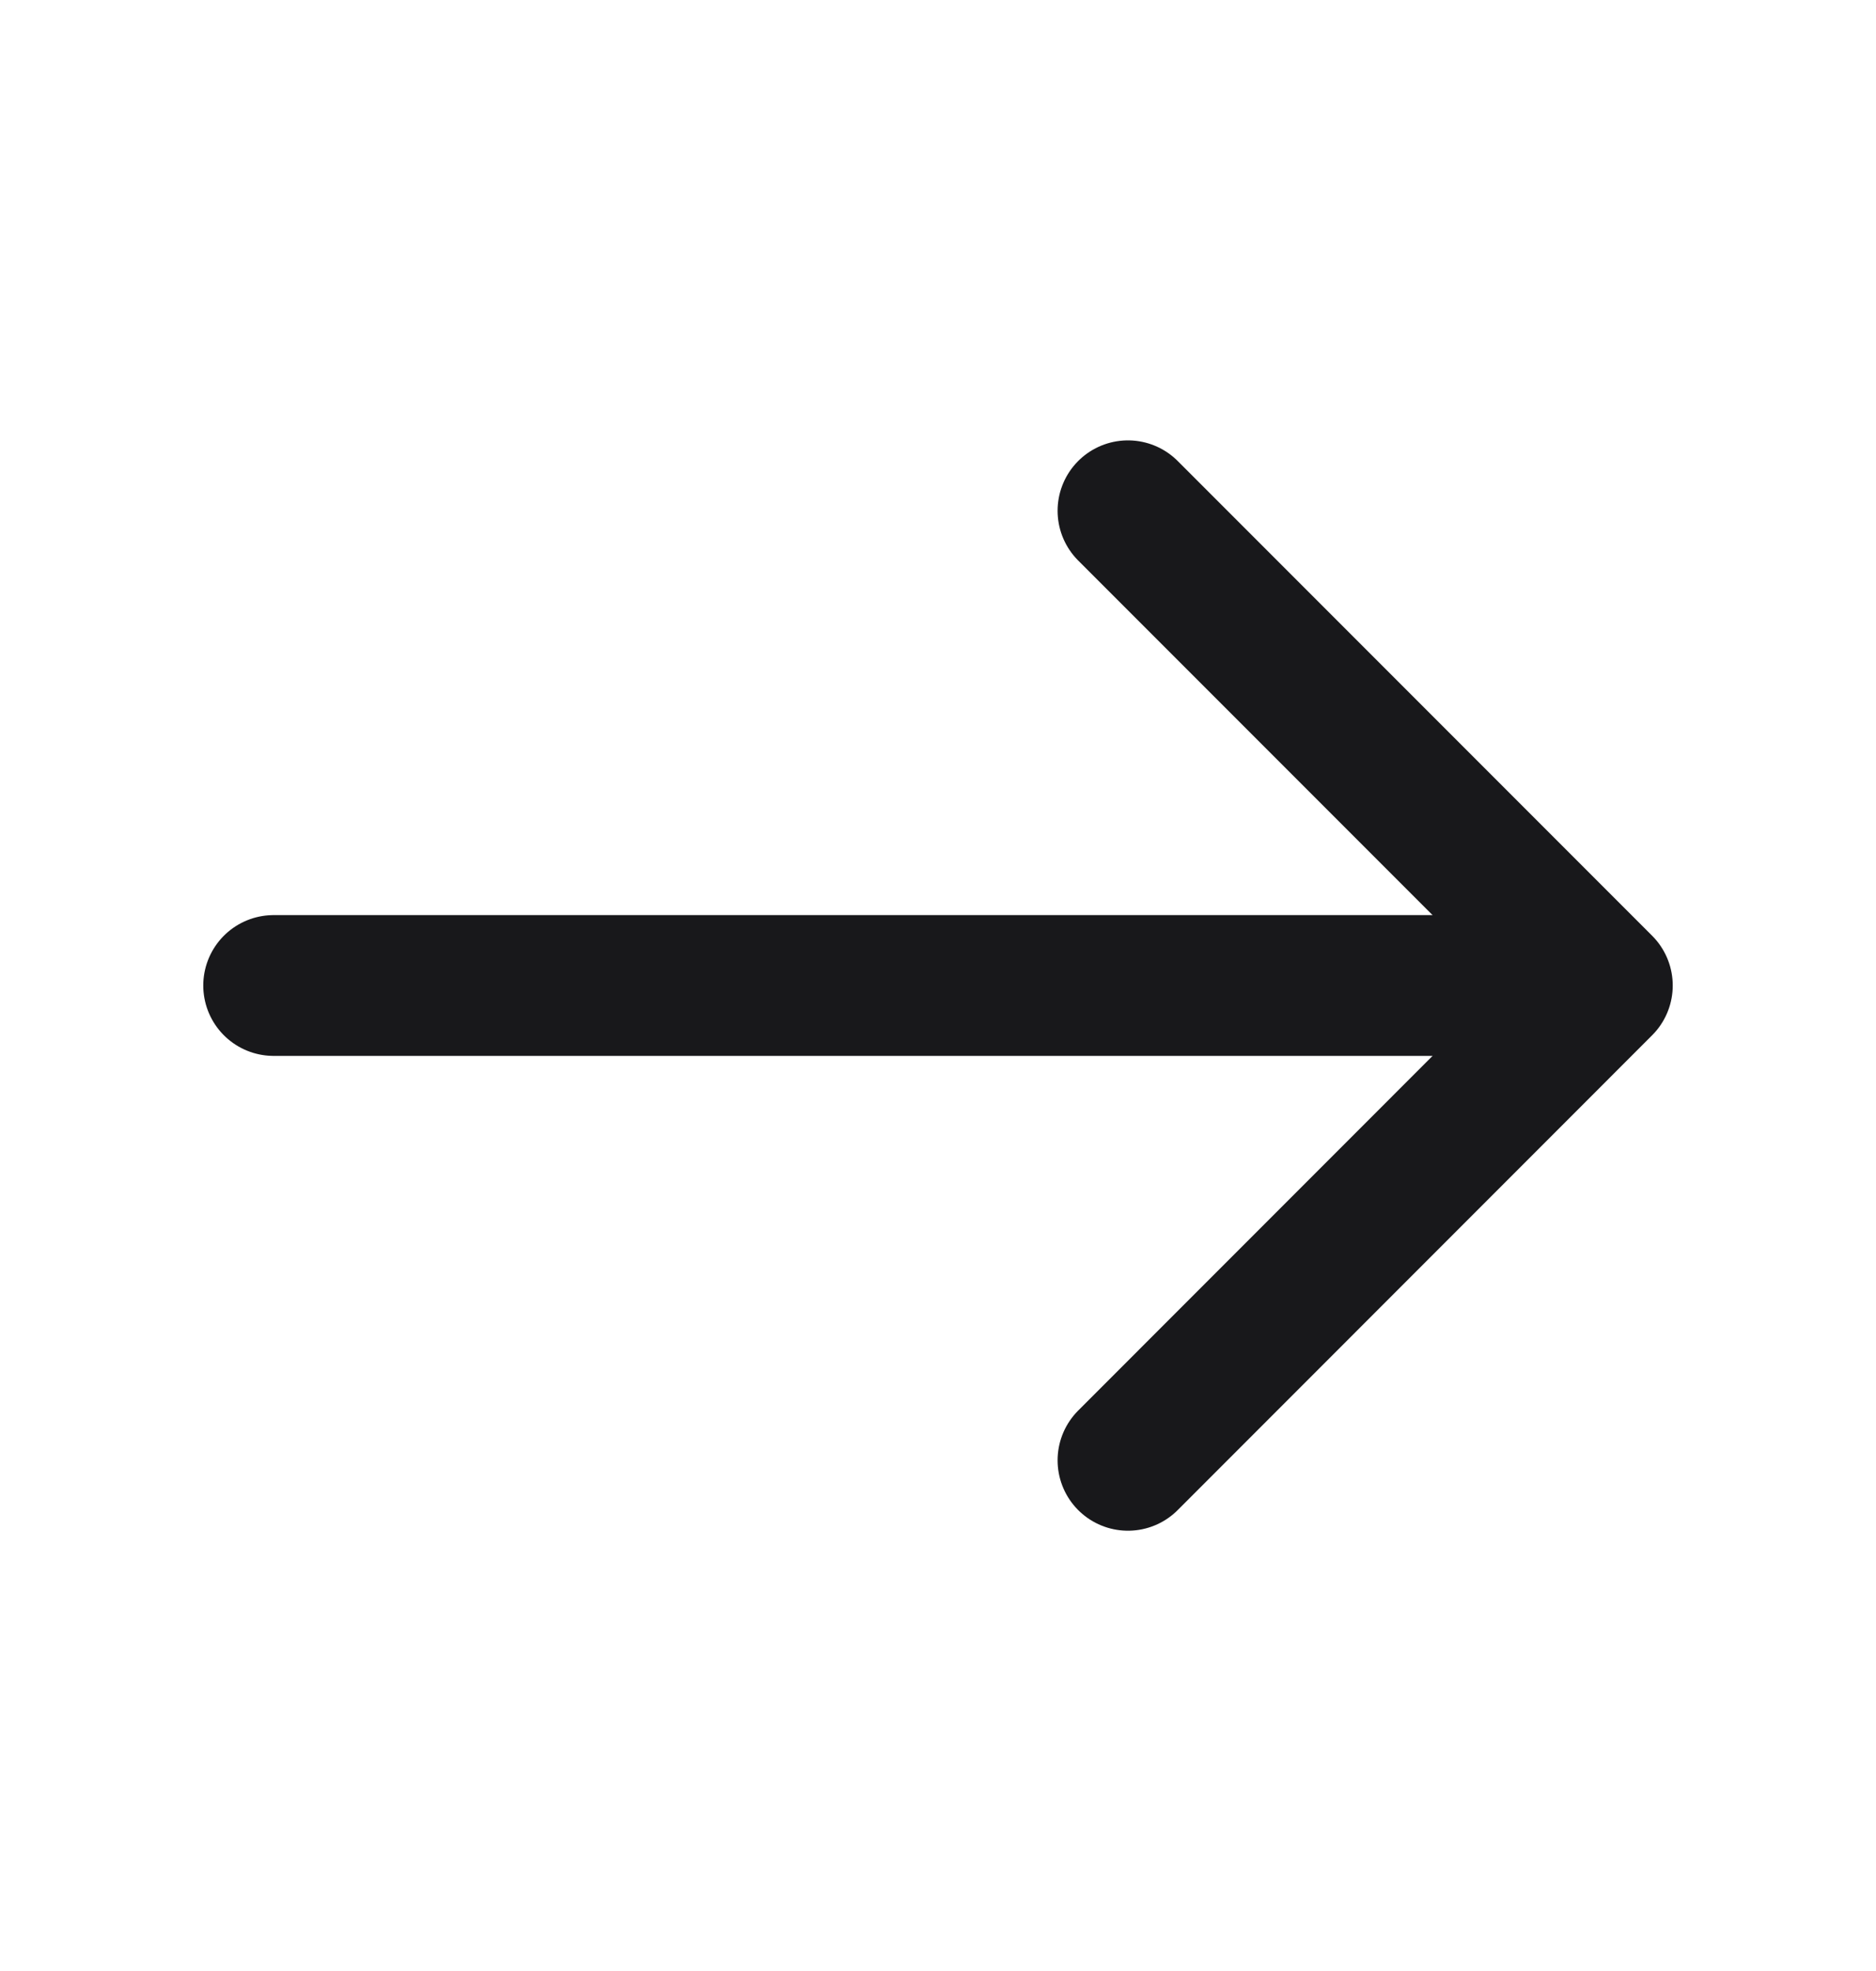 <svg width="20" height="21" viewBox="0 0 20 21" fill="none" xmlns="http://www.w3.org/2000/svg">
<path d="M12.025 5.442L17.083 10.5L12.025 15.559" stroke="#18181B" stroke-width="1.5" stroke-miterlimit="10" stroke-linecap="round" stroke-linejoin="round"/>
<path d="M2.917 10.5H16.942" stroke="#18181B" stroke-width="1.5" stroke-miterlimit="10" stroke-linecap="round" stroke-linejoin="round"/>
</svg>
